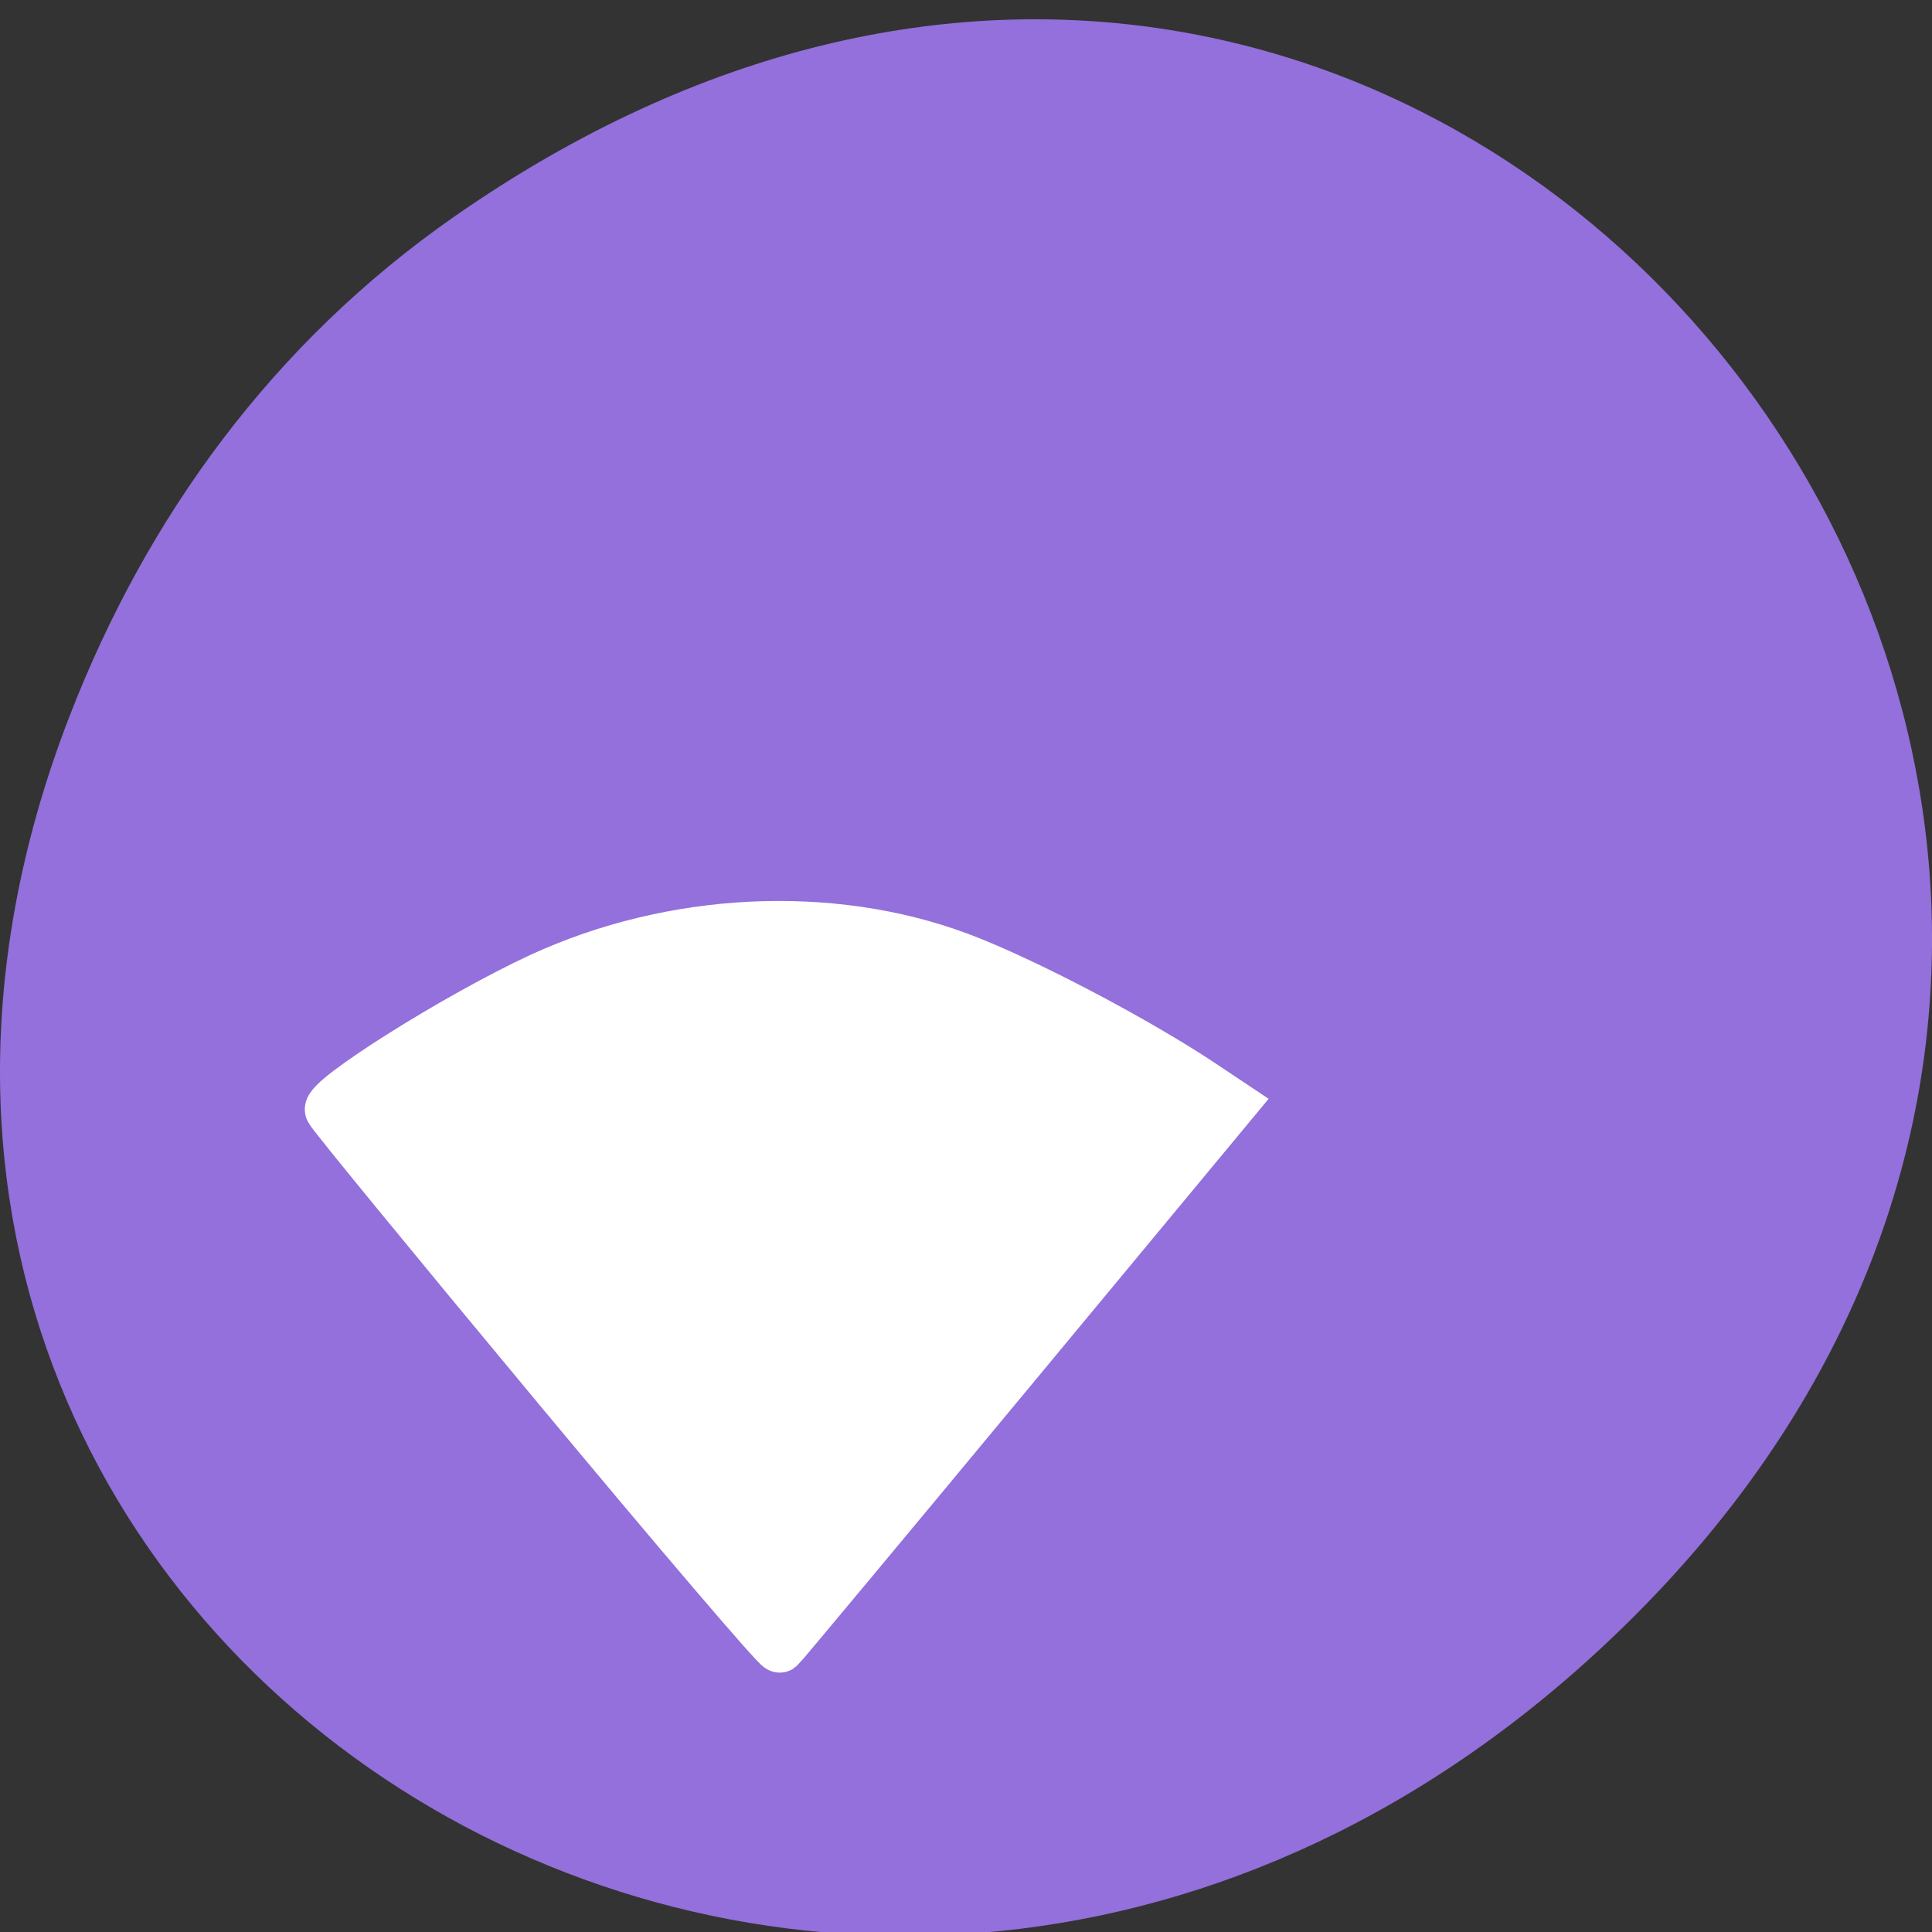 <svg xmlns="http://www.w3.org/2000/svg" viewBox="0 0 256 256"><rect x="0" y="0" width="256" height="256" fill="#333333" stroke="none"/><defs><clipPath><path d="m 27.707 56.824 h 82.29 v 139.69 h -82.29"/></clipPath><clipPath><path d="m 74 56.824 h 129 v 139.69 h -129"/></clipPath><clipPath><path d="m 148 97 h 77.63 v 24 h -77.62"/></clipPath><clipPath><path d="m 171 132 h 54.625 v 24 h -54.625"/></clipPath></defs><g transform="matrix(1 0 0 0.992 0 -787.44)"><path d="M 60.17,822.74 C 191.1,730.69 323.77,900.688 217.08,1009.13 116.57,1111.3 -39.6,1016.579 9.22,889.44 19.405,862.914 36.134,839.638 60.168,822.74 z" style="fill:#9370db;color:#000"/><path d="m 73.59 978.78 c -16.1 -19.511 -29.531 -36.03 -29.857 -36.715 c -0.675 -1.413 17.07 -12.653 27.968 -17.714 17.427 -8.094 38.32 -9.123 55.36 -2.725 8.397 3.153 23.455 11.11 32.377 17.12 l 3.763 2.532 l -29.709 36.11 c -16.34 19.862 -29.918 36.28 -30.17 36.491 -0.255 0.208 -13.633 -15.585 -29.728 -35.1 z" style="fill:#fff;stroke:#fff;fill-rule:evenodd;stroke-width:6.656"/></g></svg>